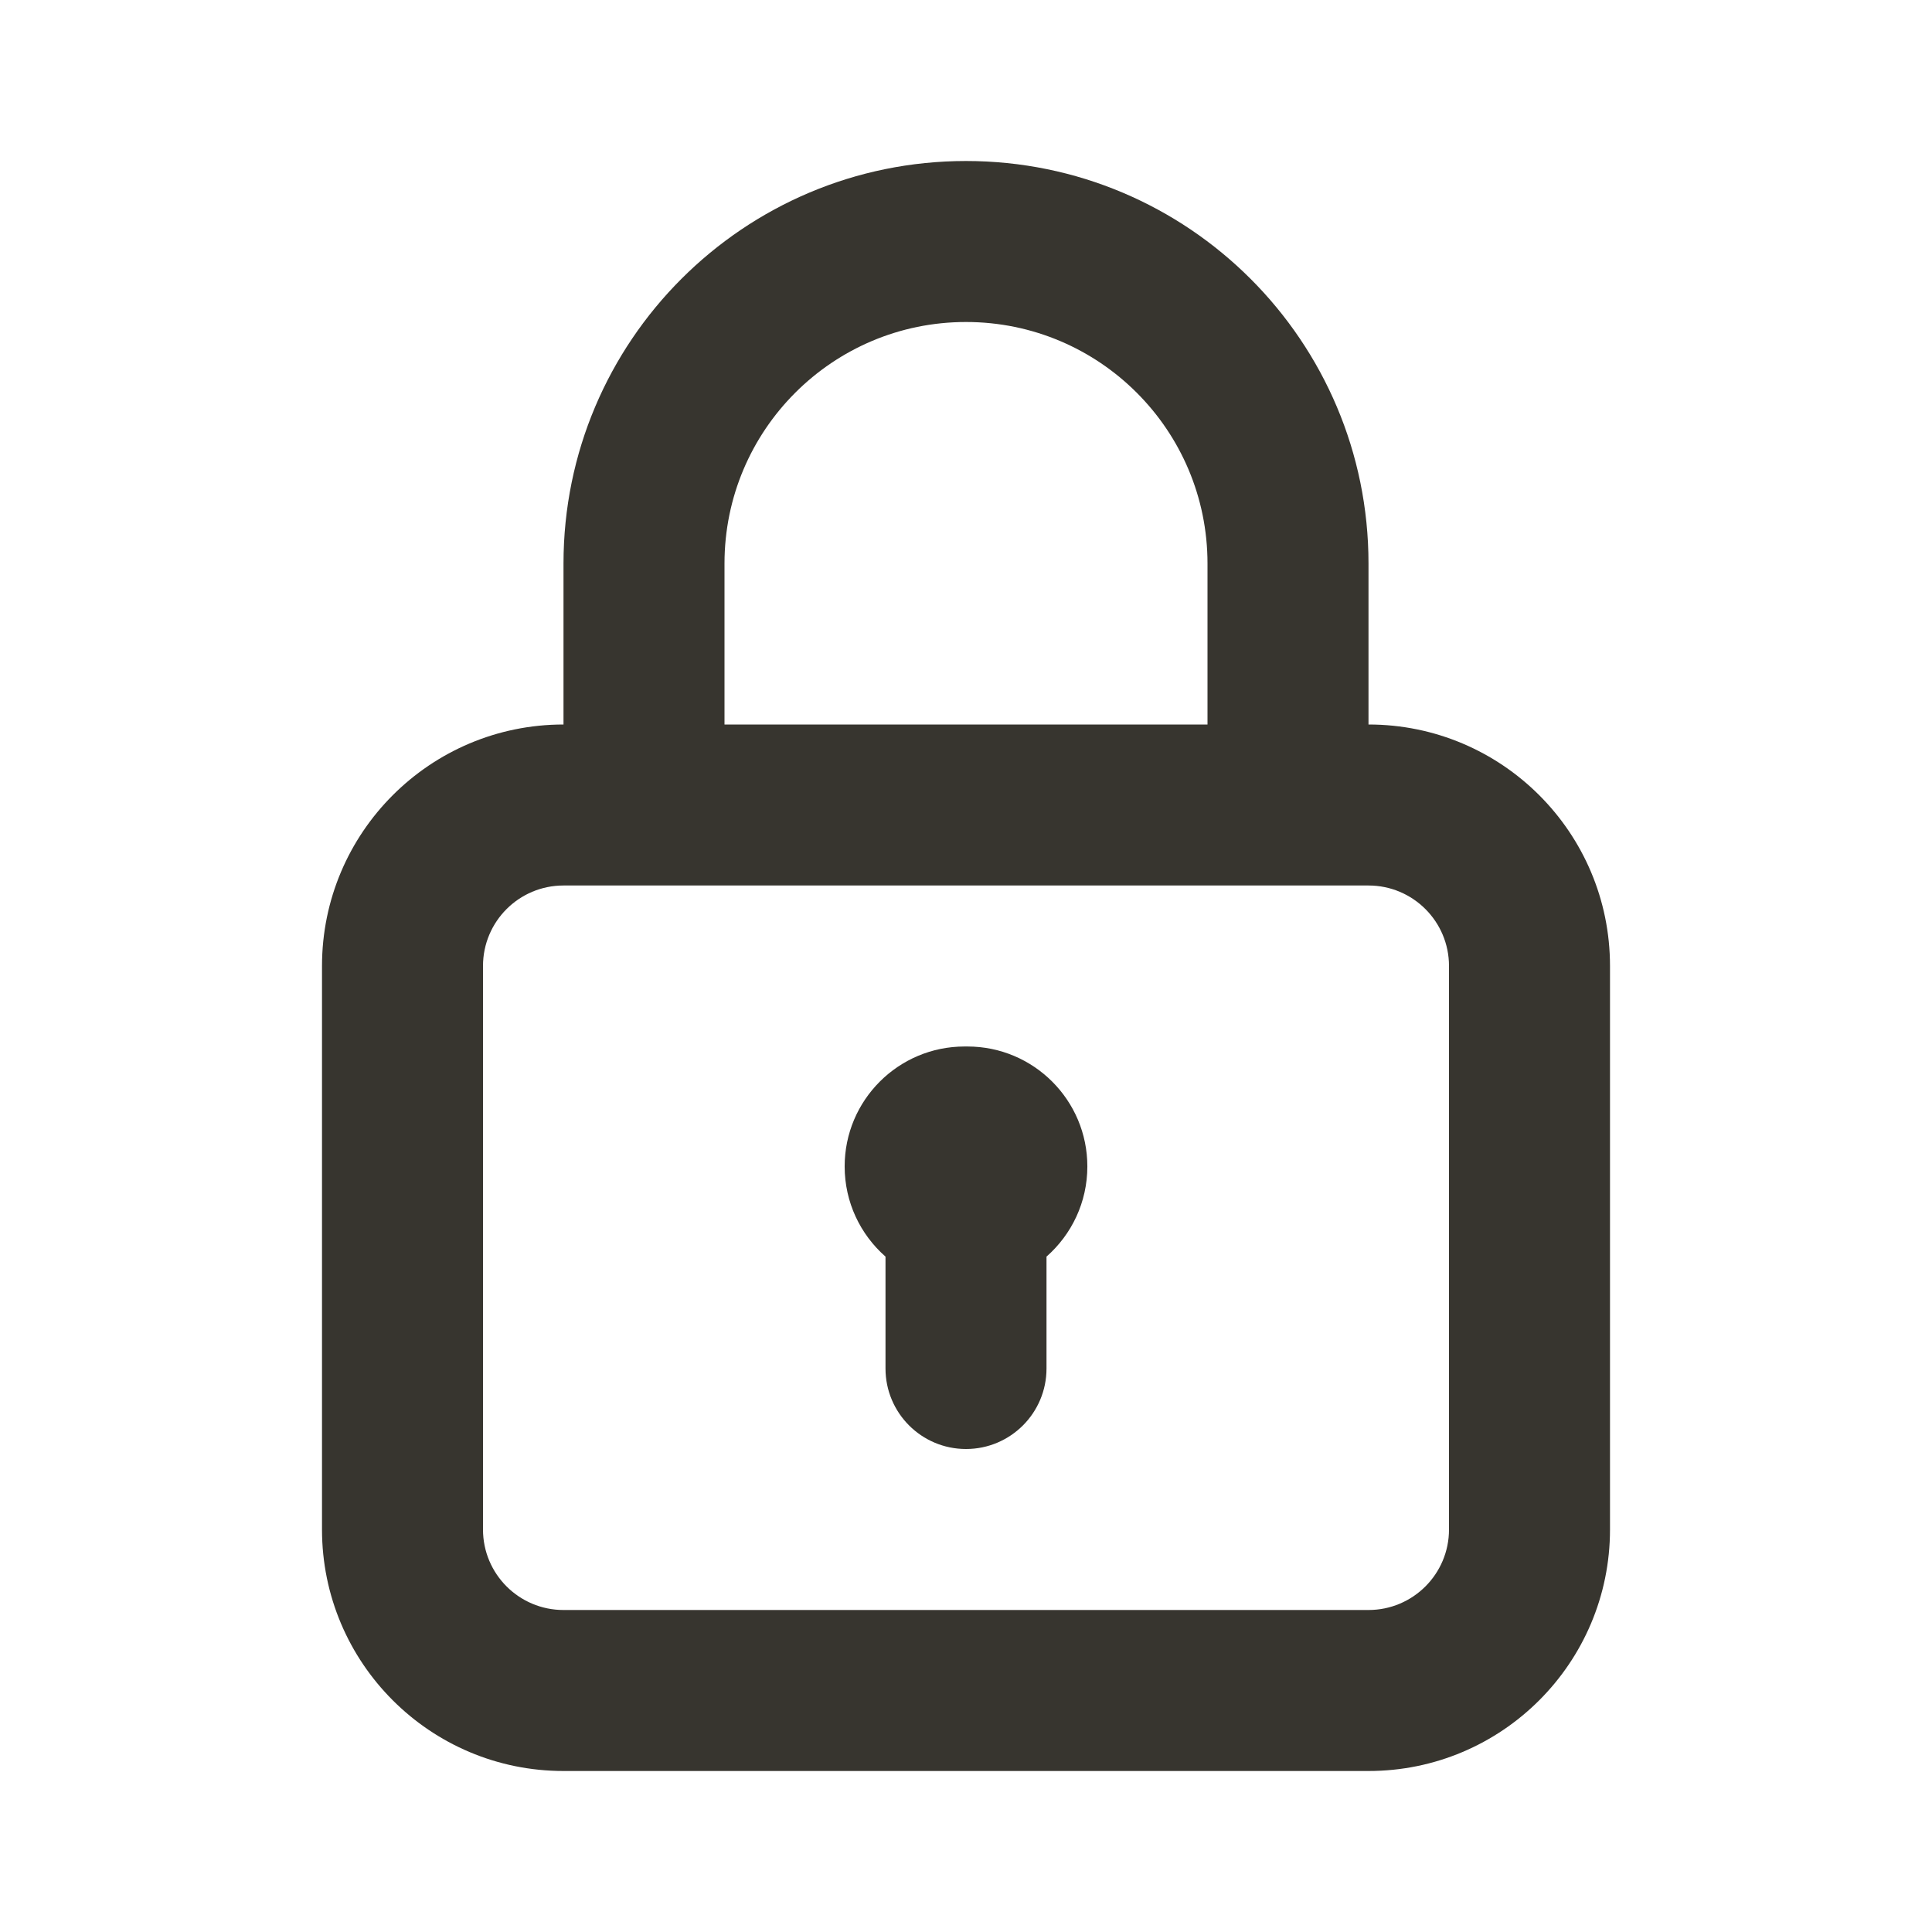 <!-- Generated by IcoMoon.io -->
<svg version="1.1" xmlns="http://www.w3.org/2000/svg" width="280" height="280" viewBox="0 0 280 280">
<title>ul-padlock</title>
<path fill="#37352f" d="M140 151.667c-0.060-0.001-0.132-0.001-0.203-0.001-9.601 0-17.383 7.783-17.383 17.383 0 5.199 2.283 9.866 5.901 13.051l0.019 0.017v16.217c0 6.443 5.223 11.667 11.667 11.667s11.667-5.223 11.667-11.667v0-16.217c3.637-3.202 5.92-7.868 5.92-13.068 0-9.601-7.783-17.383-17.383-17.383-0.071 0-0.143 0.001-0.214 0.001h0.011zM198.333 105v-23.333c0-32.217-26.117-58.333-58.333-58.333s-58.333 26.117-58.333 58.333v0 23.333c-19.33 0-35 15.67-35 35v0 81.667c0 19.33 15.67 35 35 35v0h116.667c19.33 0 35-15.67 35-35v0-81.667c0-19.33-15.67-35-35-35v0zM105 81.667c0-19.33 15.67-35 35-35s35 15.67 35 35v0 23.333h-70zM210 221.667c0 6.443-5.223 11.667-11.667 11.667v0h-116.667c-6.443 0-11.667-5.223-11.667-11.667v0-81.667c0-6.443 5.223-11.667 11.667-11.667v0h116.667c6.443 0 11.667 5.223 11.667 11.667v0z"></path>
</svg>
